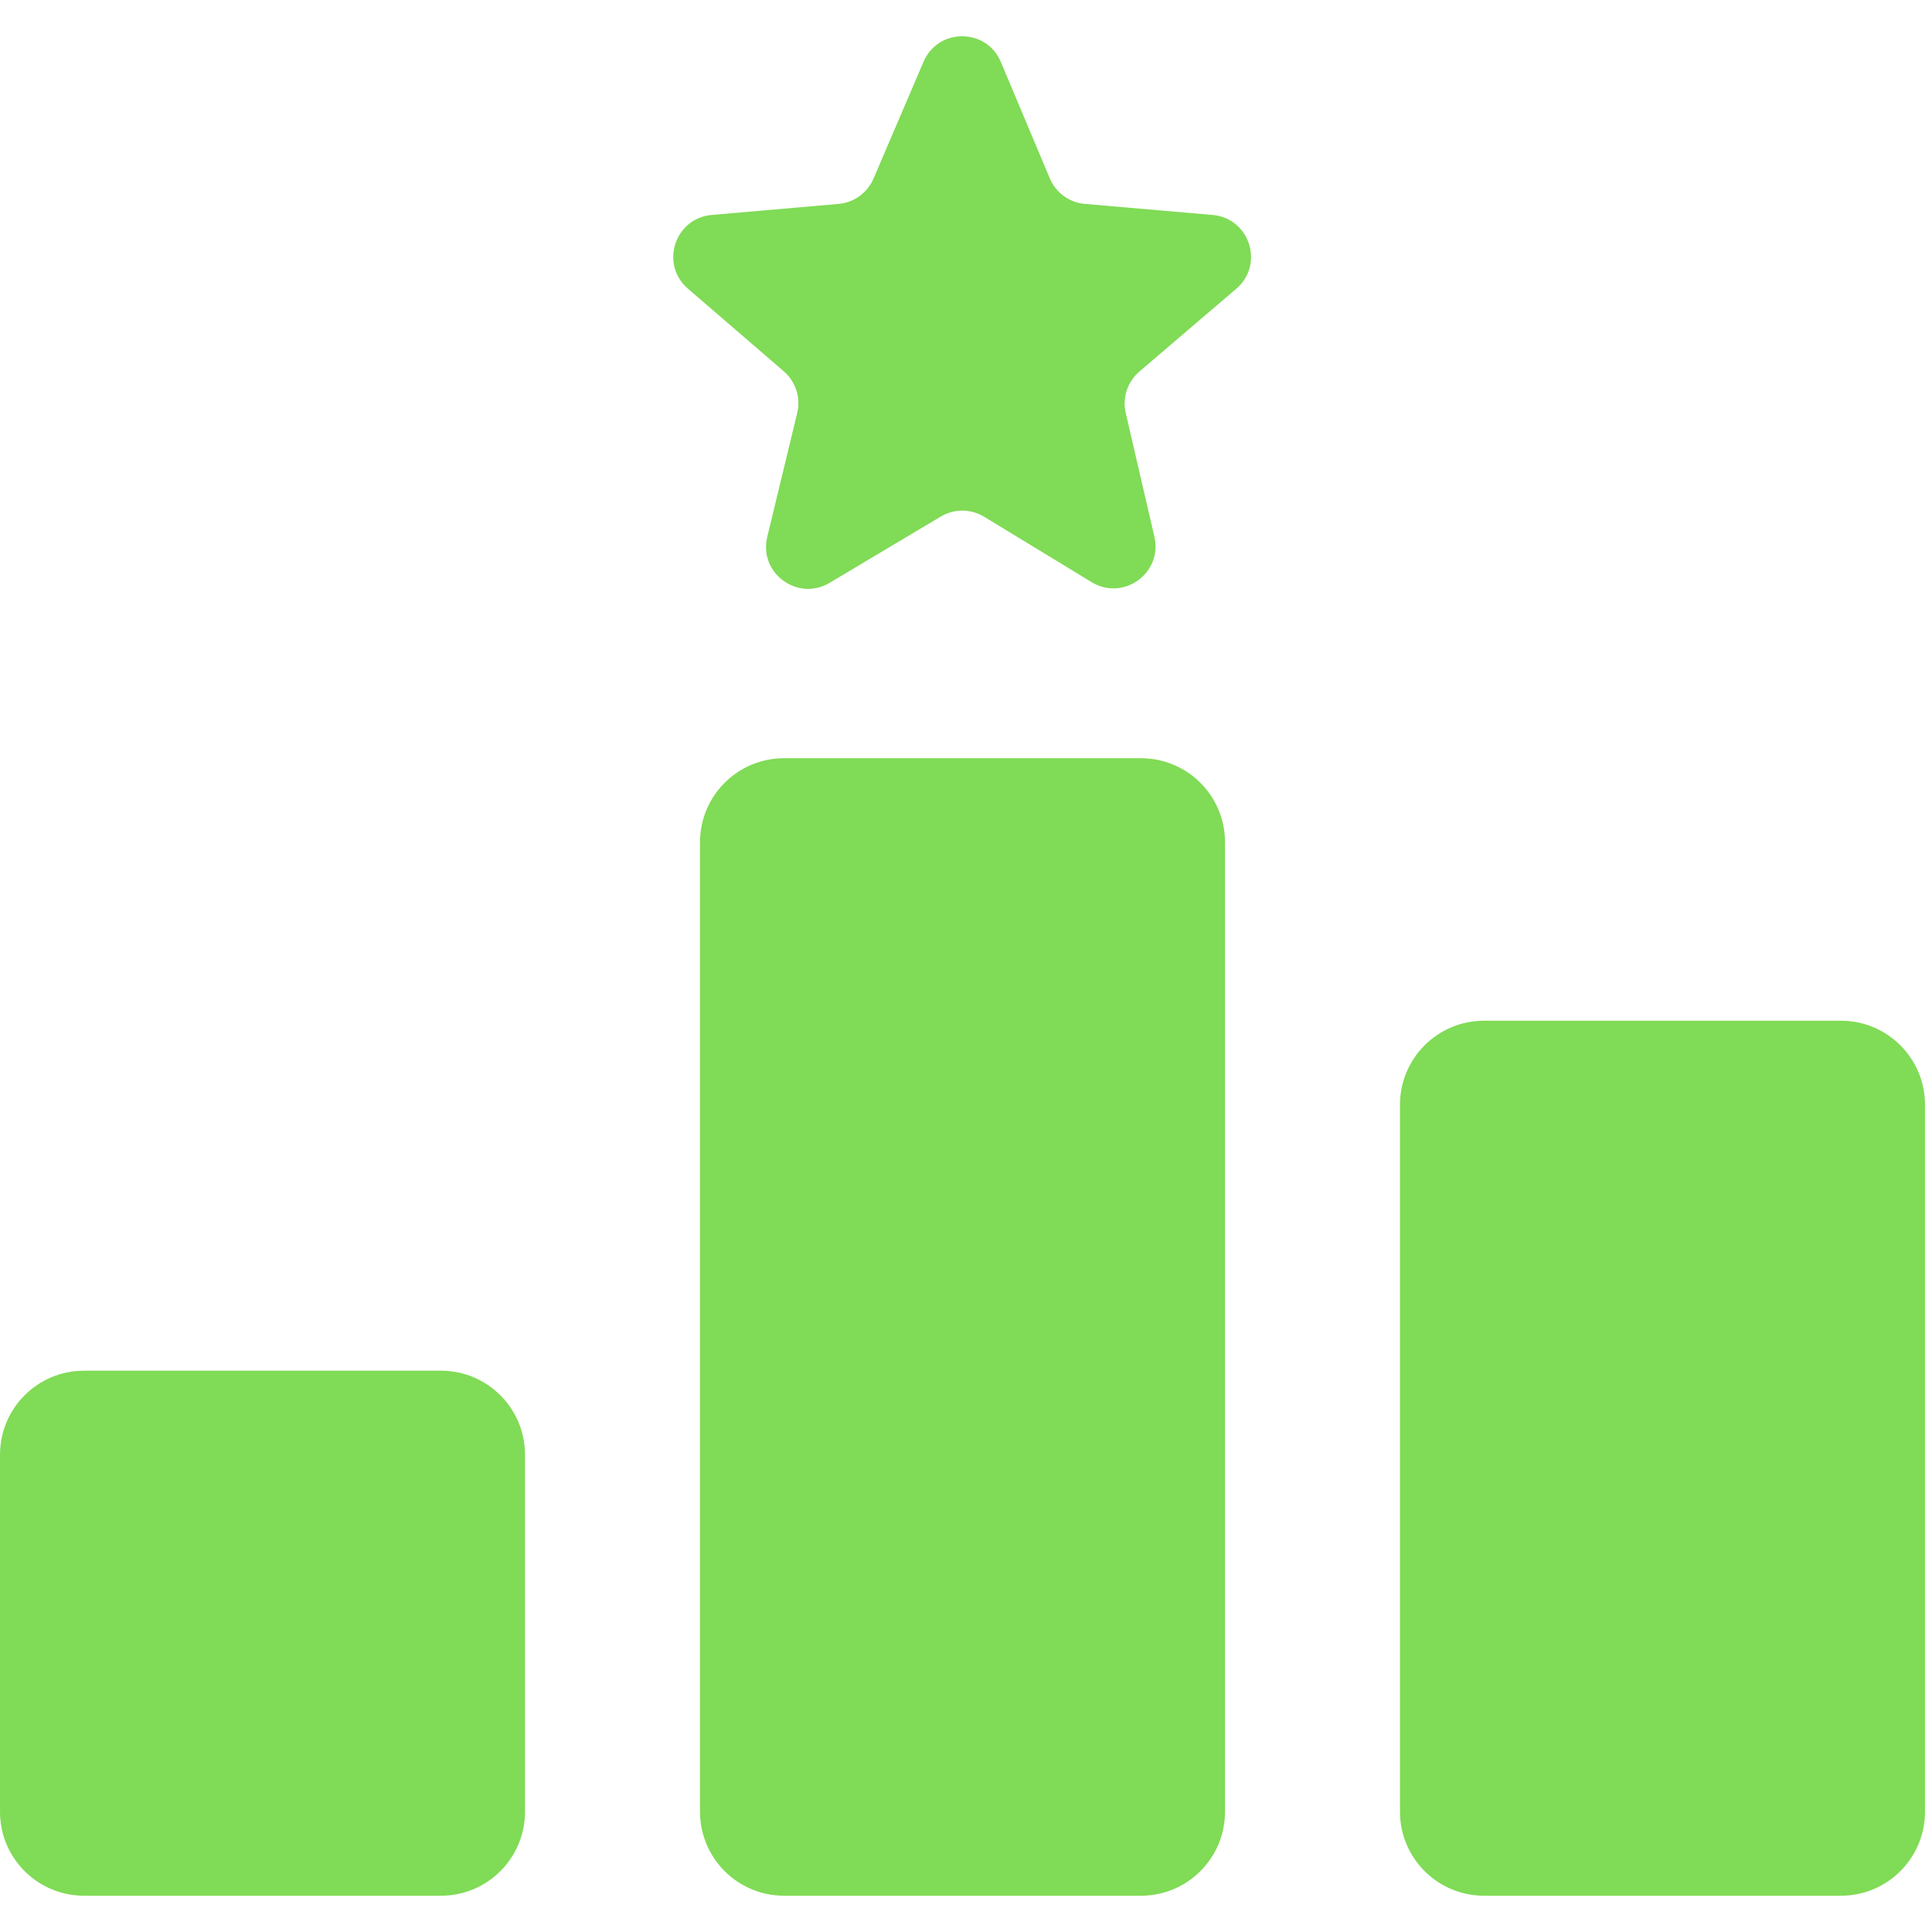 <svg width="46" height="46" viewBox="0 0 46 46" fill="none" xmlns="http://www.w3.org/2000/svg">
<path d="M22.399 12.299C22.718 12.109 23.115 12.111 23.431 12.303L25.992 13.861C26.748 14.321 27.685 13.643 27.486 12.781L26.803 9.832C26.719 9.468 26.845 9.089 27.128 8.846L29.435 6.875C30.11 6.298 29.756 5.195 28.872 5.118L25.831 4.855C25.461 4.823 25.139 4.589 24.995 4.246L23.83 1.476C23.488 0.662 22.337 0.659 21.989 1.47L20.798 4.252C20.653 4.591 20.333 4.823 19.966 4.855L16.945 5.118C16.063 5.195 15.708 6.294 16.378 6.872L18.663 8.842C18.946 9.087 19.07 9.47 18.981 9.834L18.268 12.783C18.059 13.644 18.991 14.33 19.752 13.877L22.399 12.299ZM29.167 43.136C29.167 44.241 28.271 45.136 27.167 45.136H18.667C17.562 45.136 16.667 44.241 16.667 43.136V20.053C16.667 18.948 17.562 18.053 18.667 18.053H27.167C28.271 18.053 29.167 18.948 29.167 20.053V43.136ZM2 32.636C0.895 32.636 0 33.532 0 34.636V43.136C0 44.241 0.895 45.136 2 45.136H10.5C11.605 45.136 12.5 44.241 12.5 43.136V34.636C12.5 33.532 11.605 32.636 10.5 32.636H2ZM35.333 24.303C34.229 24.303 33.333 25.198 33.333 26.303V43.136C33.333 44.241 34.229 45.136 35.333 45.136H43.833C44.938 45.136 45.833 44.241 45.833 43.136V26.303C45.833 25.198 44.938 24.303 43.833 24.303H35.333Z" fill="#80DB56"/>
</svg>
